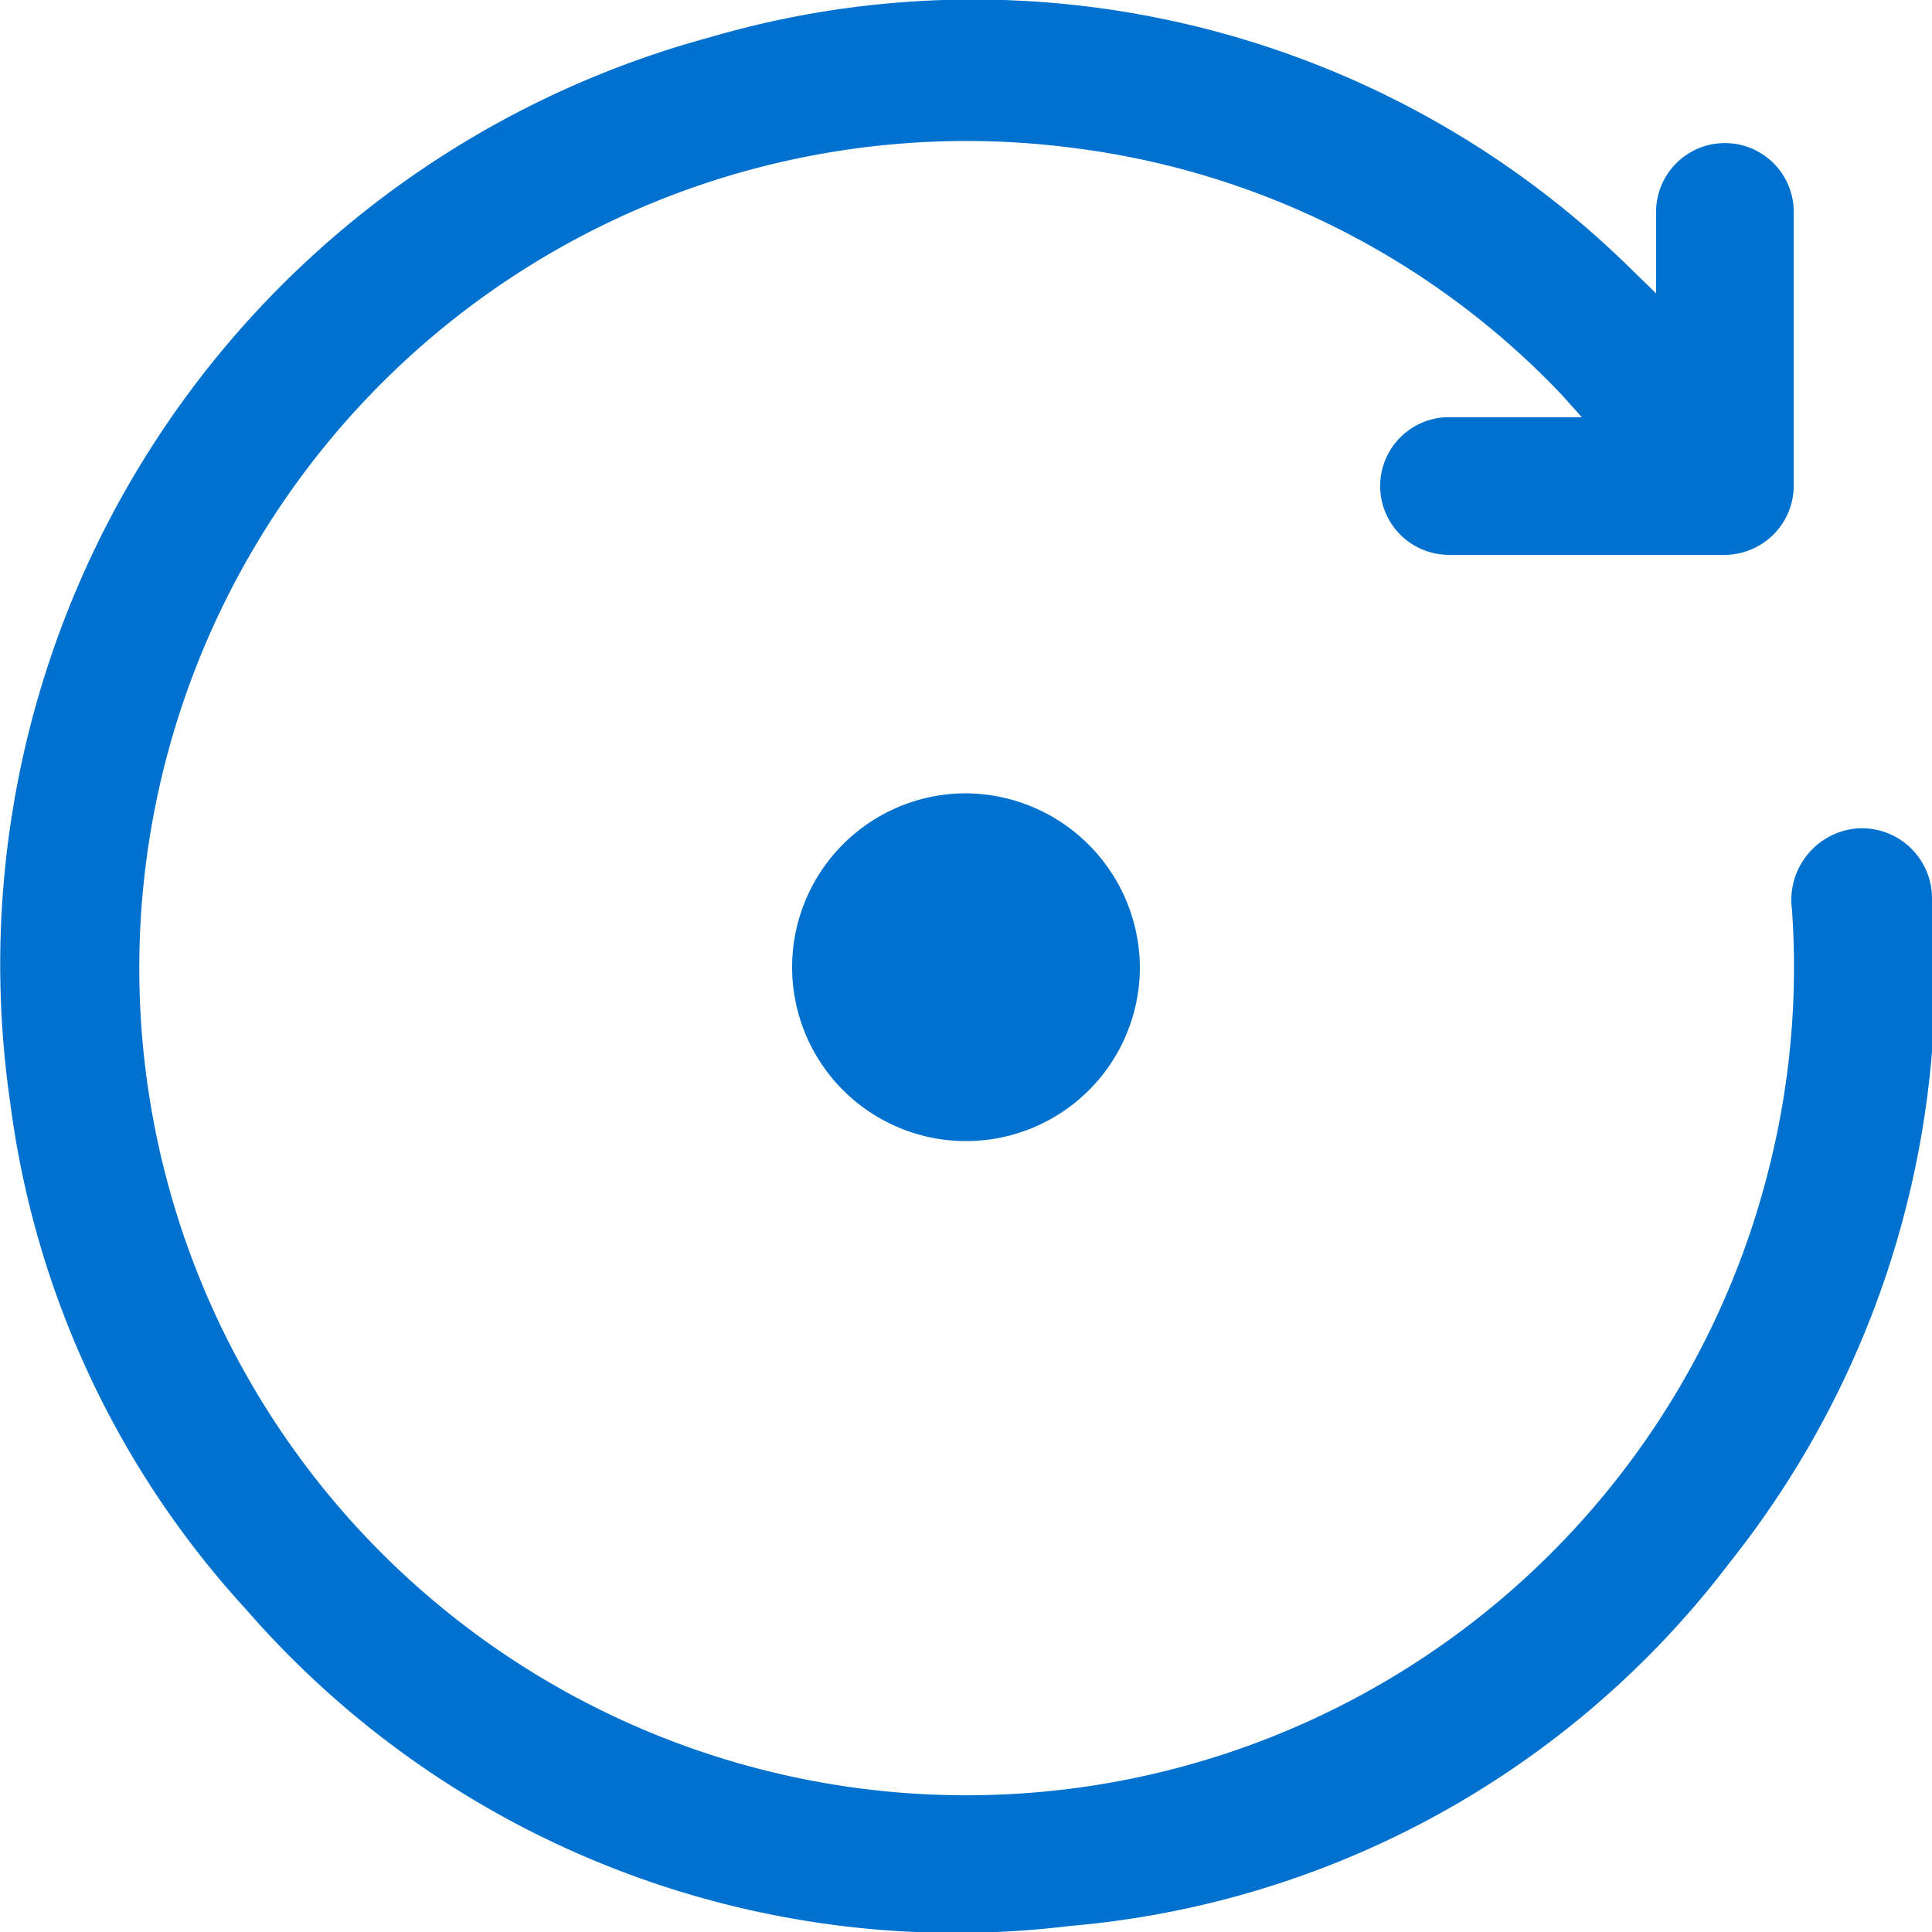<svg id="Layer_1" data-name="Layer 1" xmlns="http://www.w3.org/2000/svg" viewBox="0 0 32 32"><defs><style>.cls-1{fill:#0071ce;}</style></defs><title>icon_cta_retry</title><path class="cls-1" d="M27.43,4.86c0-.52,0-.93,0-1.35a1.14,1.14,0,1,1,2.28,0q0,2.25,0,4.5a1.15,1.15,0,0,1-1.18,1.18H24a1.14,1.14,0,1,1,0-2.28c.7,0,1.4,0,2.2,0l-.35-.39a13.47,13.47,0,0,0-8-4.06A13.7,13.7,0,1,0,29.31,19.31a13.57,13.57,0,0,0,.37-4.25,1.19,1.19,0,0,1,1-1.33A1.16,1.16,0,0,1,32,14.88a15.62,15.62,0,0,1-3.35,11A15.36,15.36,0,0,1,17.72,31.9,15.58,15.58,0,0,1,4.07,26.65a15.3,15.3,0,0,1-3.9-8.38A15.91,15.91,0,0,1,11.75.62,15.53,15.53,0,0,1,27,4.44Z"/><path class="cls-1" d="M18.88,16A2.88,2.88,0,1,1,16,13.14,2.9,2.9,0,0,1,18.88,16Z"/></svg>